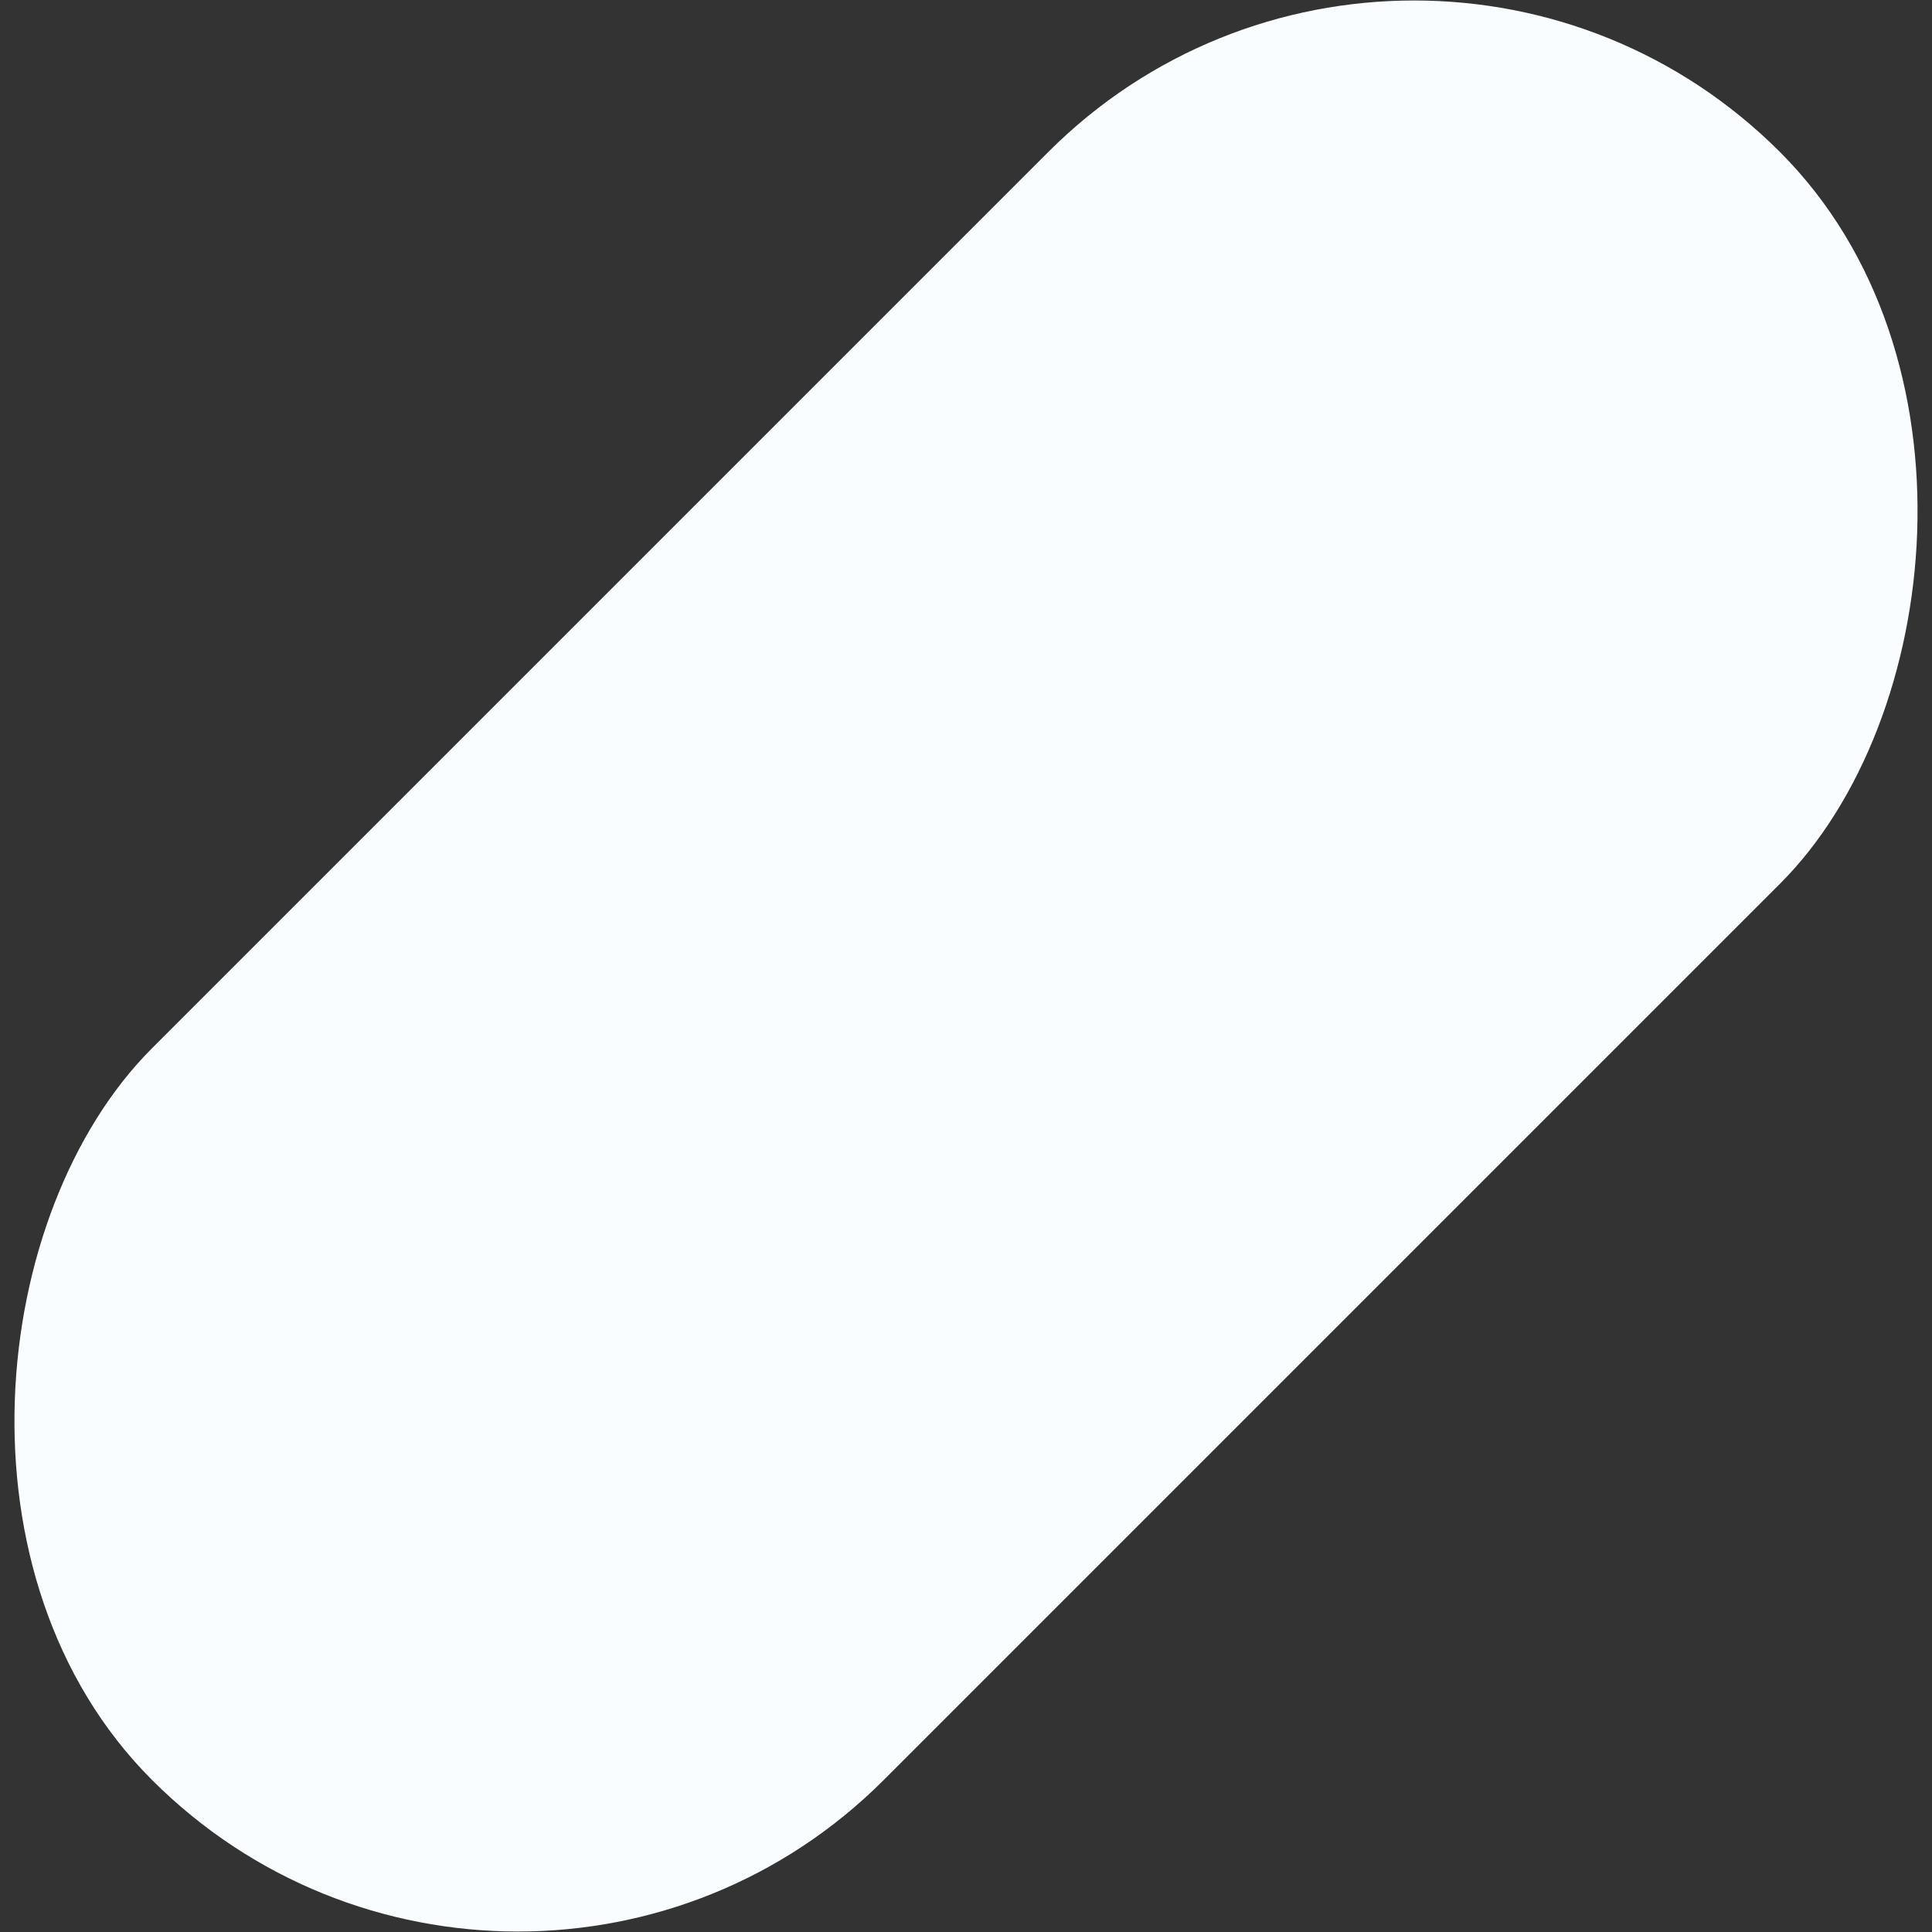 <svg xmlns="http://www.w3.org/2000/svg" 
width="814" 
height="814">
<rect width="100%" height="100%" fill="#333333" stroke="none"/>
<rect width="436" height="970" x="774" y="-62" fill="#fafdff" fill-rule="evenodd" rx="218" transform="rotate(45 718.814 -291.157)"/></svg>